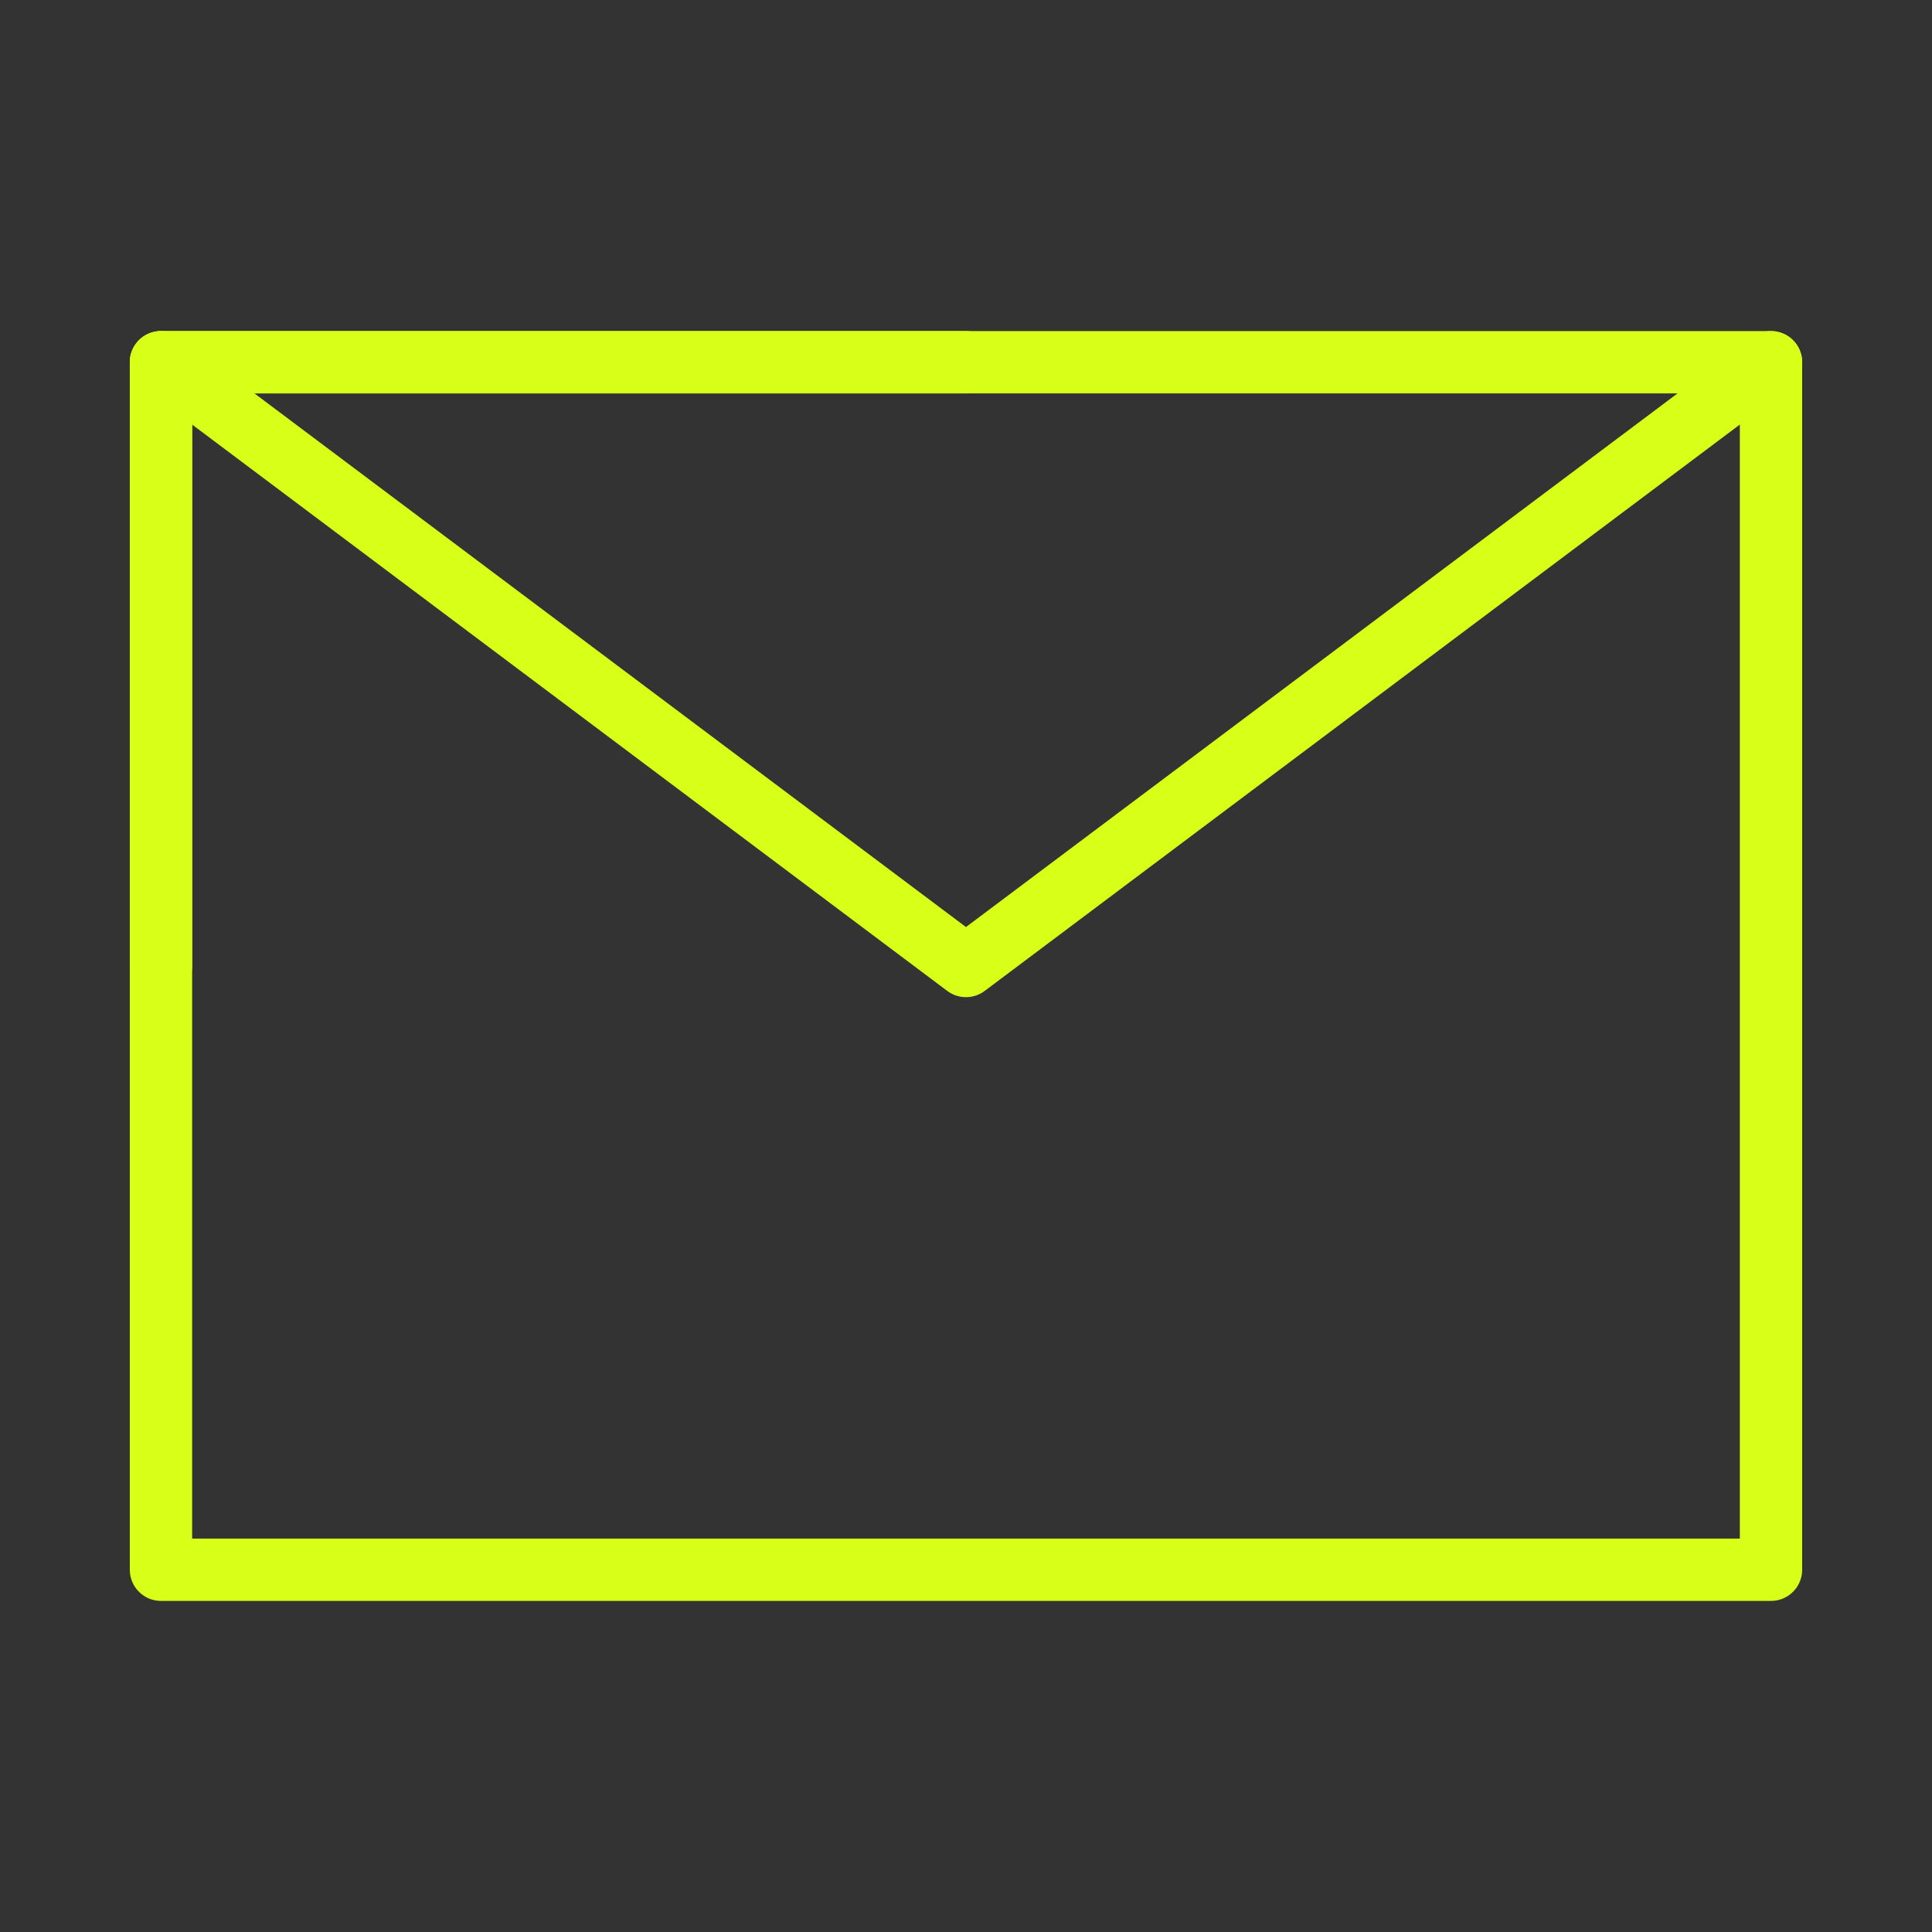 <svg xmlns="http://www.w3.org/2000/svg" xmlns:xlink="http://www.w3.org/1999/xlink" width="62" height="62" viewBox="0 0 62 62" fill="none">
<rect x="0" y="0" width="62" height="62" fill="#333333" stroke="none"/>
<path d="M5.166 50.375L56.833 50.375L56.833 31L56.833 11.625L30.999 11.625L5.166 11.625L5.166 31L5.166 50.375Z" stroke="rgba(216, 255, 24, 1)" stroke-width="2" stroke-linejoin="round"  >
</path>
<path    stroke="rgba(216, 255, 24, 1)" stroke-width="2" stroke-linejoin="round" stroke-linecap="round"  d="M5.166 11.625L30.999 31L56.833 11.625">
</path>
<path    stroke="rgba(216, 255, 24, 1)" stroke-width="2" stroke-linejoin="round" stroke-linecap="round"  d="M30.999 11.625L5.166 11.625L5.166 31">
</path>
<path    stroke="rgba(216, 255, 24, 1)" stroke-width="1.333" stroke-linejoin="round" stroke-linecap="round"  d="M56.833 31L56.833 11.625L31 11.625">
</path>
</svg>

